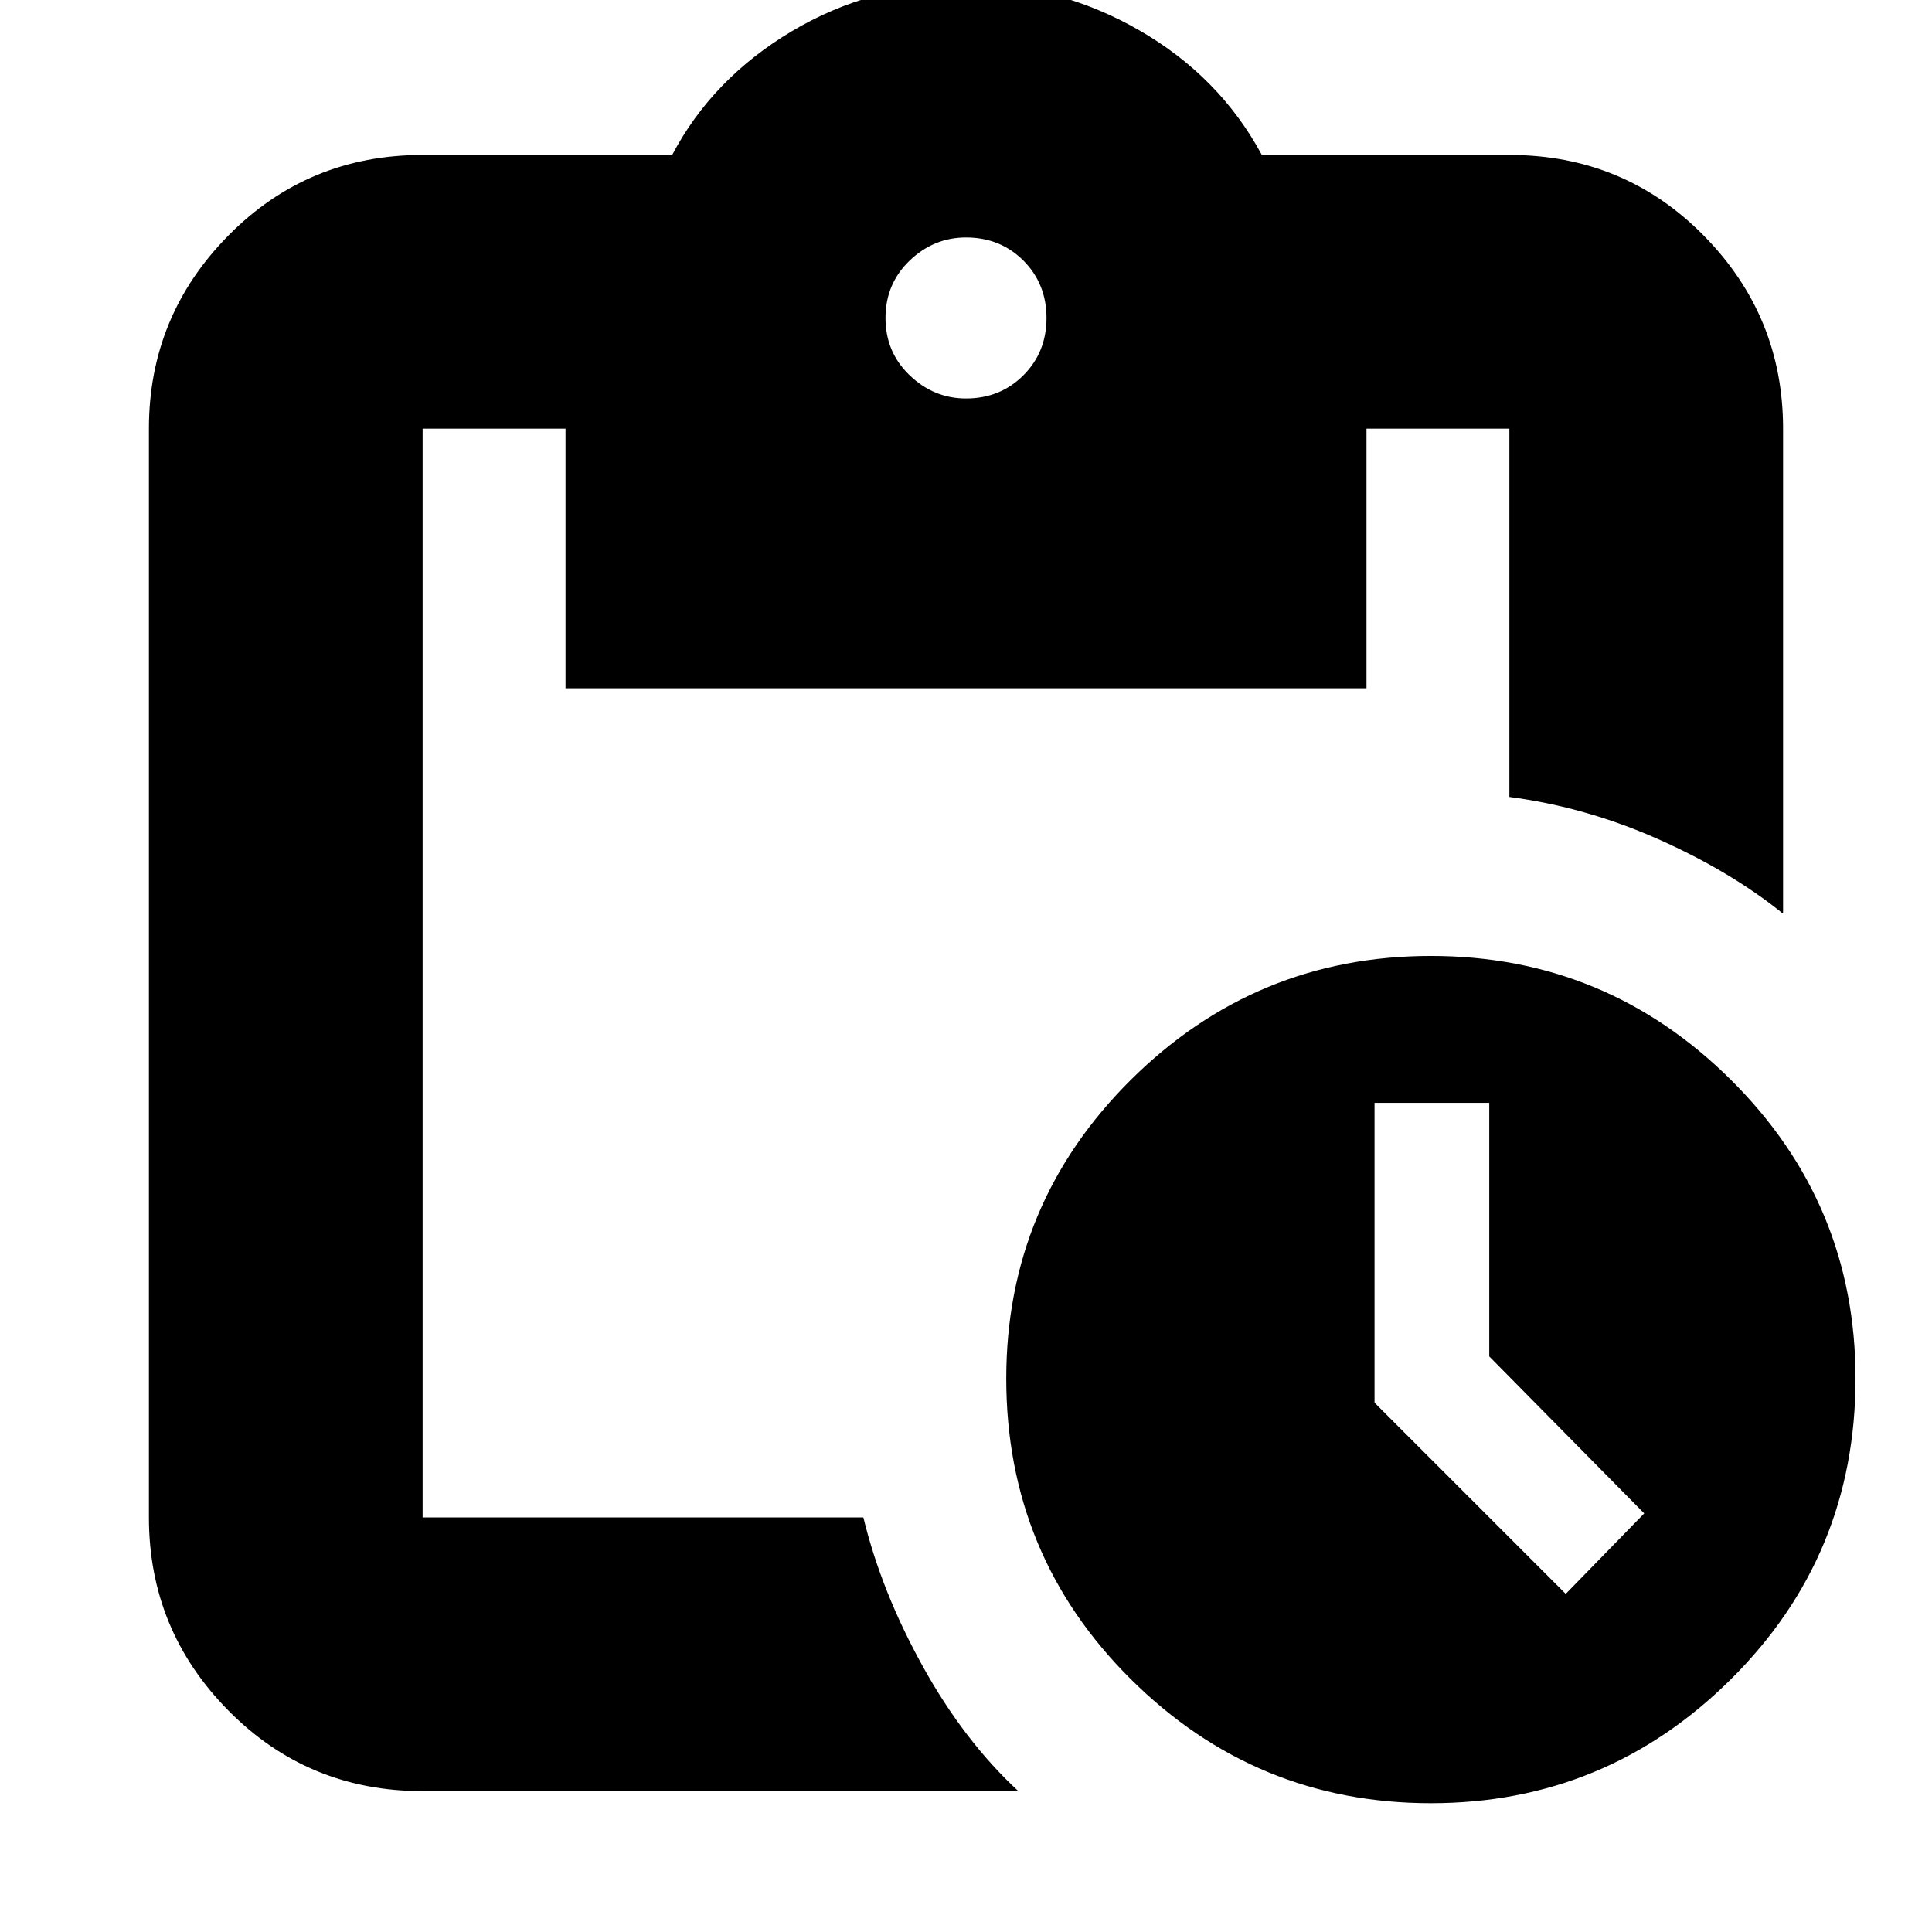 <svg xmlns="http://www.w3.org/2000/svg" height="24" width="24"><path d="M17.775 22.4q-2.175 0-3.725-1.538-1.55-1.537-1.55-3.737 0-2.175 1.55-3.713 1.55-1.537 3.725-1.537t3.725 1.537q1.55 1.538 1.55 3.713 0 2.2-1.55 3.737-1.55 1.538-3.725 1.538Zm1.675-2.6.975-1-1.925-1.95V13.7h-1.425v3.725Zm-14.2 2.45q-1.425 0-2.412-1-.988-1-.988-2.4V5.325q0-1.4.988-2.4.987-1 2.412-1h3.1q.5-.95 1.488-1.538Q10.825-.2 12-.2q1.15 0 2.15.575t1.525 1.55h3.075q1.425 0 2.413 1 .987 1 .987 2.4v6.025q-.65-.525-1.55-.925T18.75 9.9V5.325h-1.775V8.55h-9.95V5.325H5.25V18.85h5.475q.225.925.738 1.85.512.925 1.187 1.55ZM12 4.95q.425 0 .713-.288Q13 4.375 13 3.95t-.287-.713Q12.425 2.95 12 2.95q-.4 0-.7.287-.3.288-.3.713t.3.712q.3.288.7.288Z"/></svg>